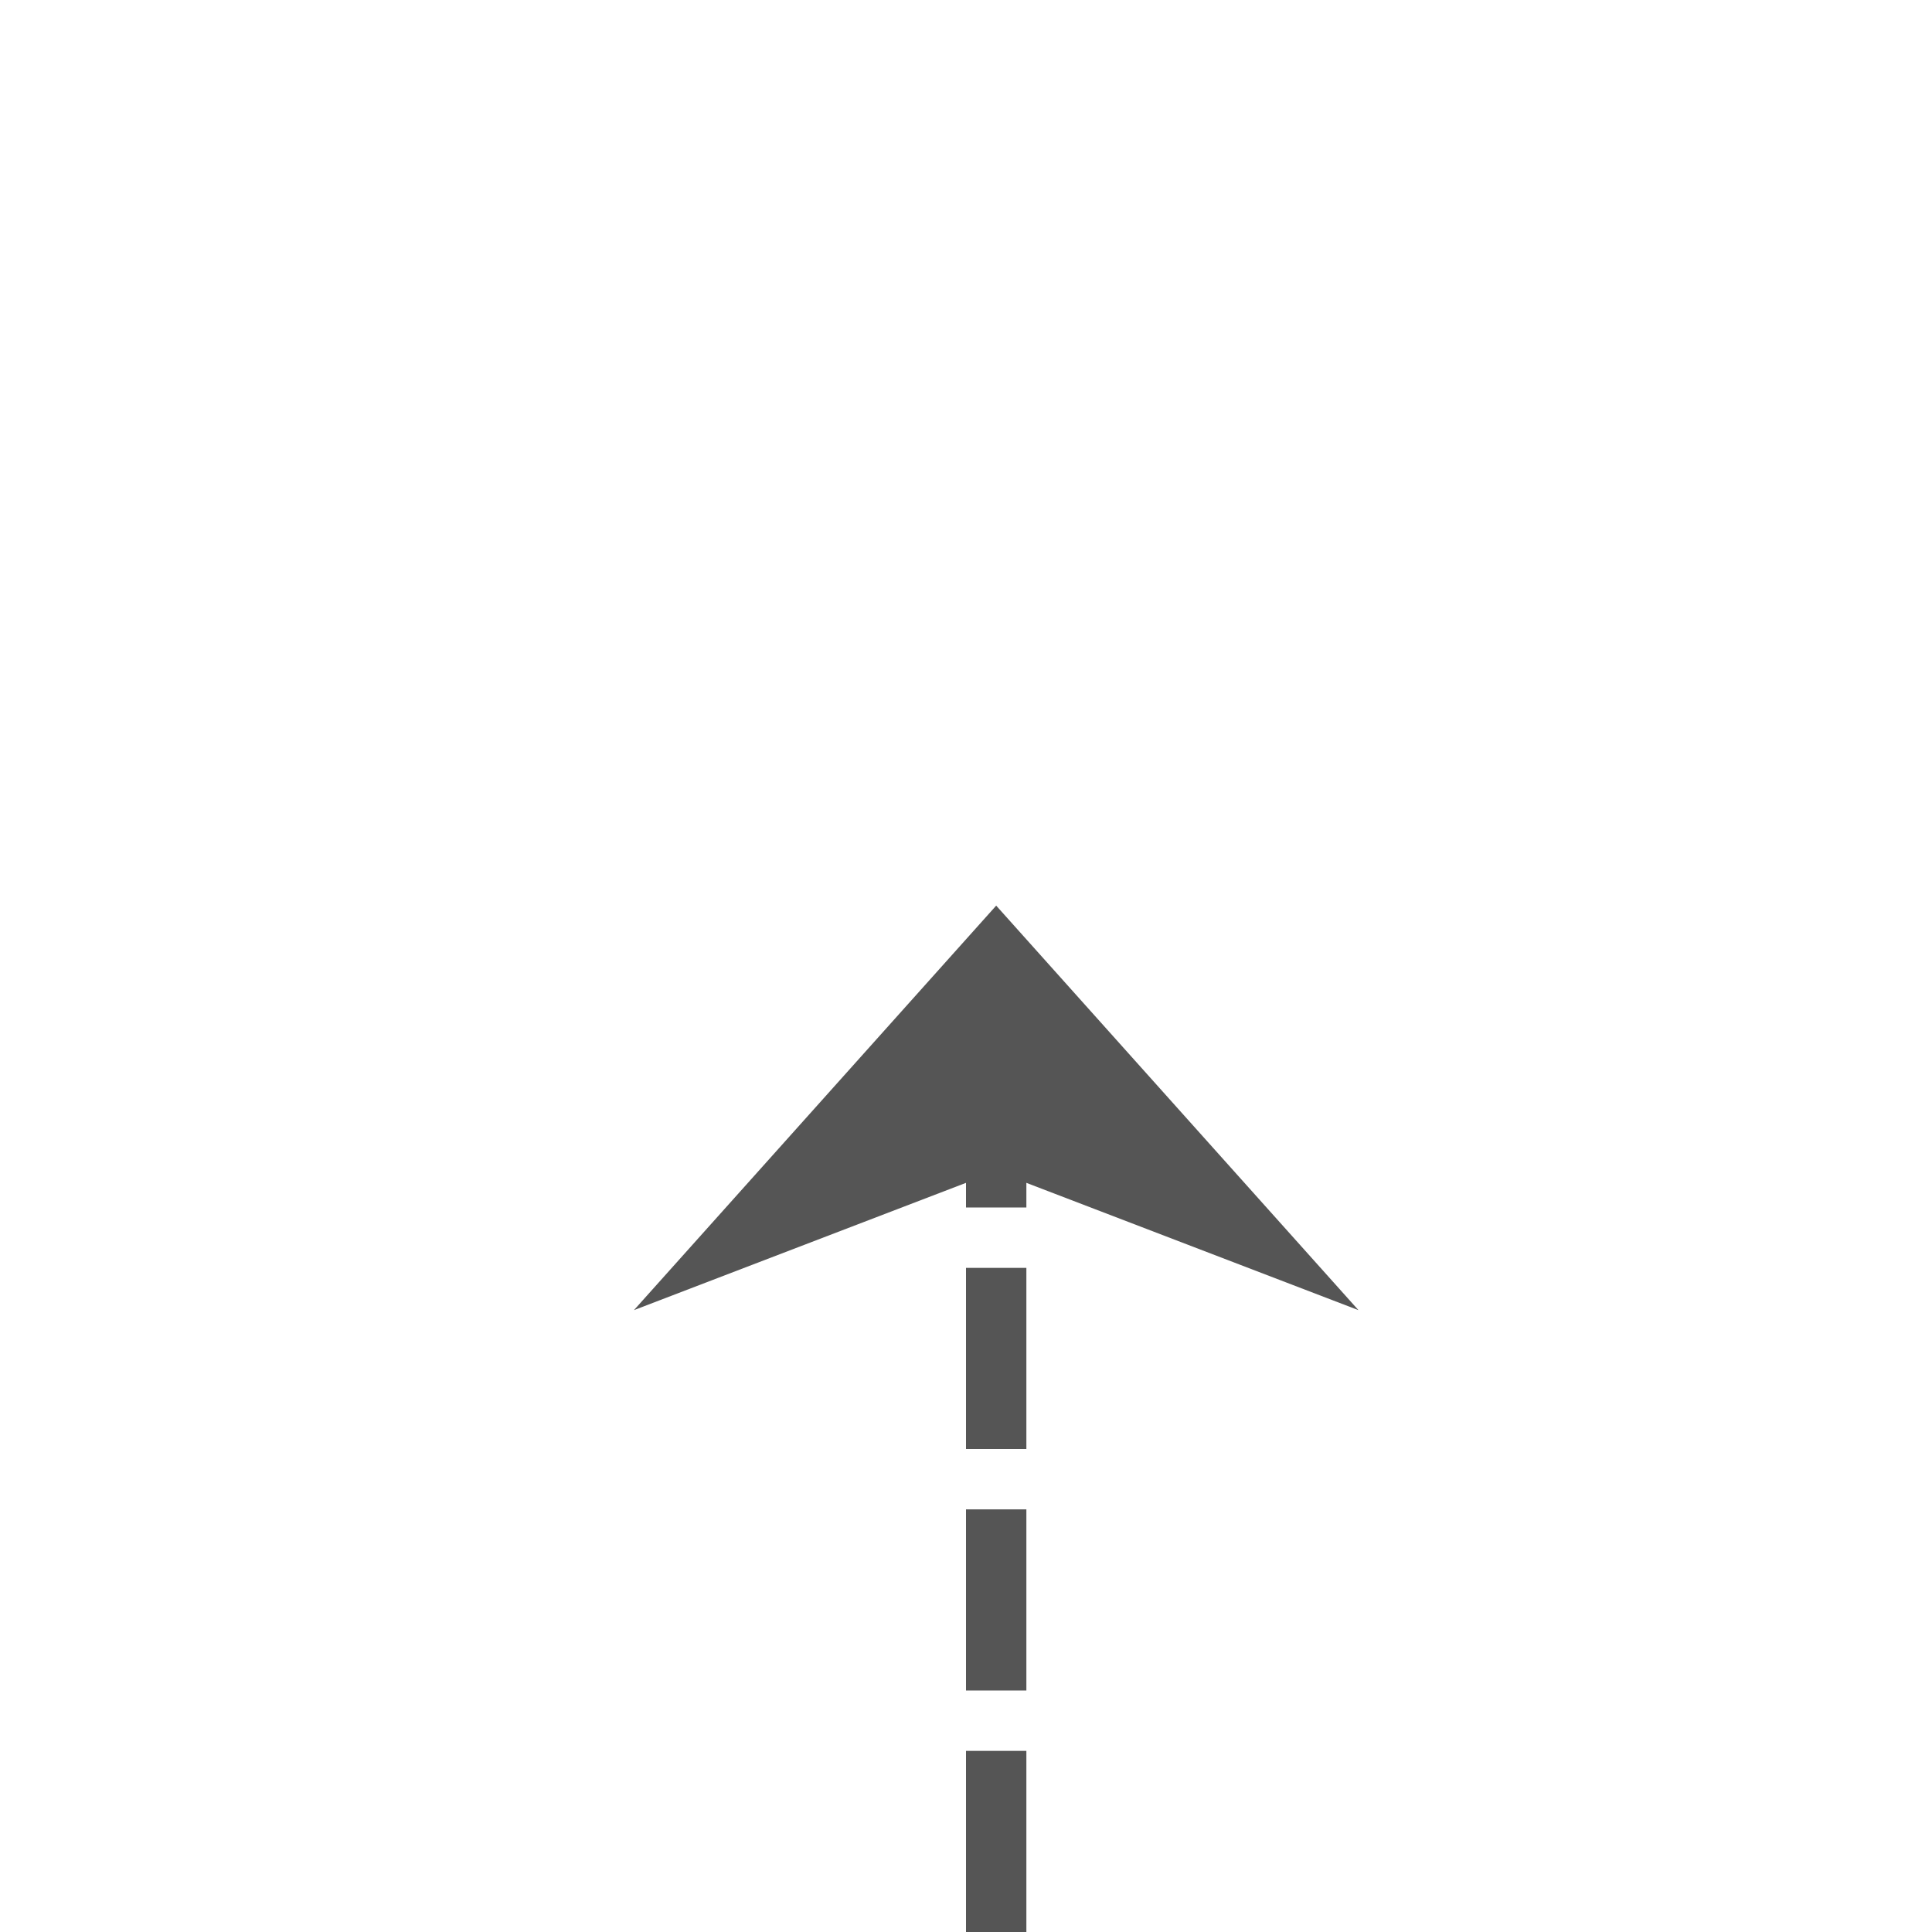 ﻿<?xml version="1.0" encoding="utf-8"?>
<svg version="1.1" xmlns:xlink="http://www.w3.org/1999/xlink" width="32px" height="32px" preserveAspectRatio="xMinYMid meet" viewBox="825 545  32 30" xmlns="http://www.w3.org/2000/svg">
  <path d="M 716 602.5  L 841.5 602.5  L 841.5 560  " stroke-width="1" stroke-dasharray="3,1" stroke="#555555" fill="none" />
  <path d="M 847.5 565.7  L 841.5 559  L 835.5 565.7  L 841.5 563.4  L 847.5 565.7  Z " fill-rule="nonzero" fill="#555555" stroke="none" />
</svg>